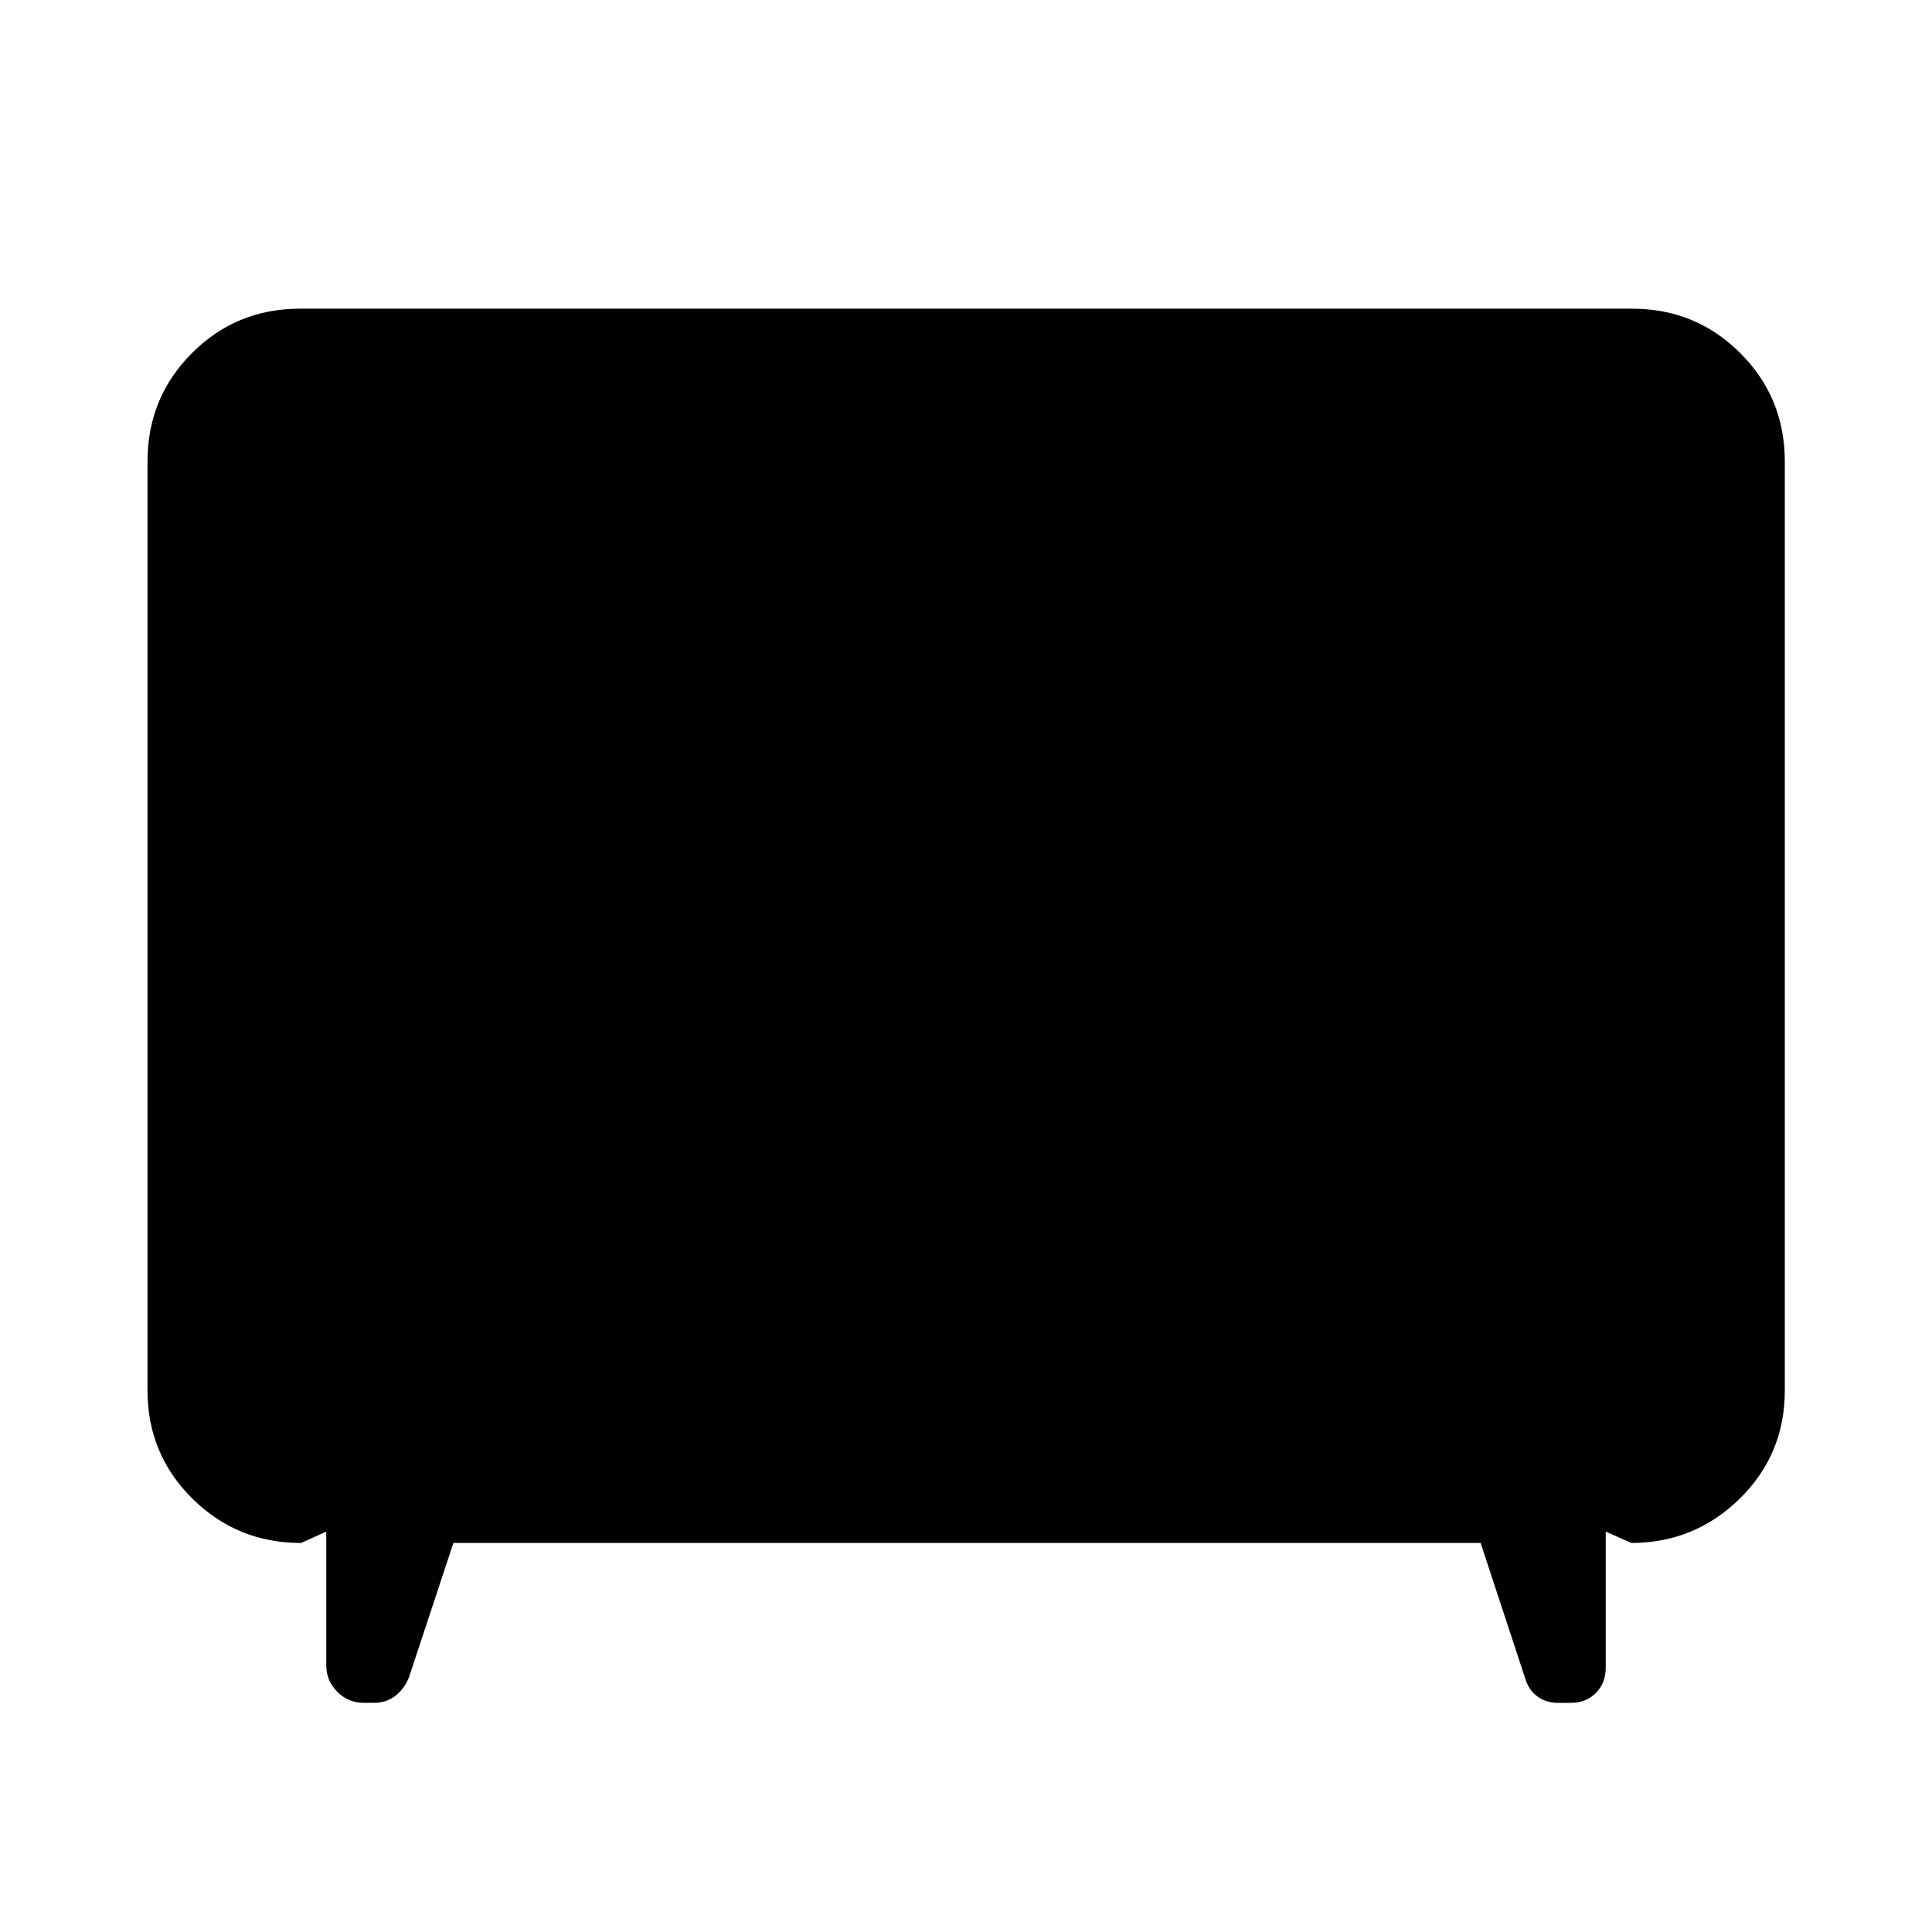 <svg xmlns="http://www.w3.org/2000/svg" height="40" viewBox="0 -960 960 960" width="40"><path d="m225.28-193.3-22.06 66.73q-2.31 5.78-6.79 9.24-4.47 3.47-10.67 3.47h-4.98q-7.68 0-13.17-5.49t-5.49-13.16v-66.45l-12.5 5.66q-31.74 0-54.03-22.05Q73.3-237.4 73.3-269.06V-730.7q0-31.73 22.05-53.82 22.05-22.1 53.71-22.1h661.88q31.73 0 53.82 22.1 22.1 22.09 22.1 53.82v461.64q0 31.73-22.37 53.7-22.37 21.98-53.87 22.06l-12.74-5.66v67.68q0 7.58-4.91 12.5-4.9 4.92-12.45 4.92h-6.36q-6.07 0-10.4-3.3t-5.98-9.08l-22.06-67.06H225.28Z"/></svg>